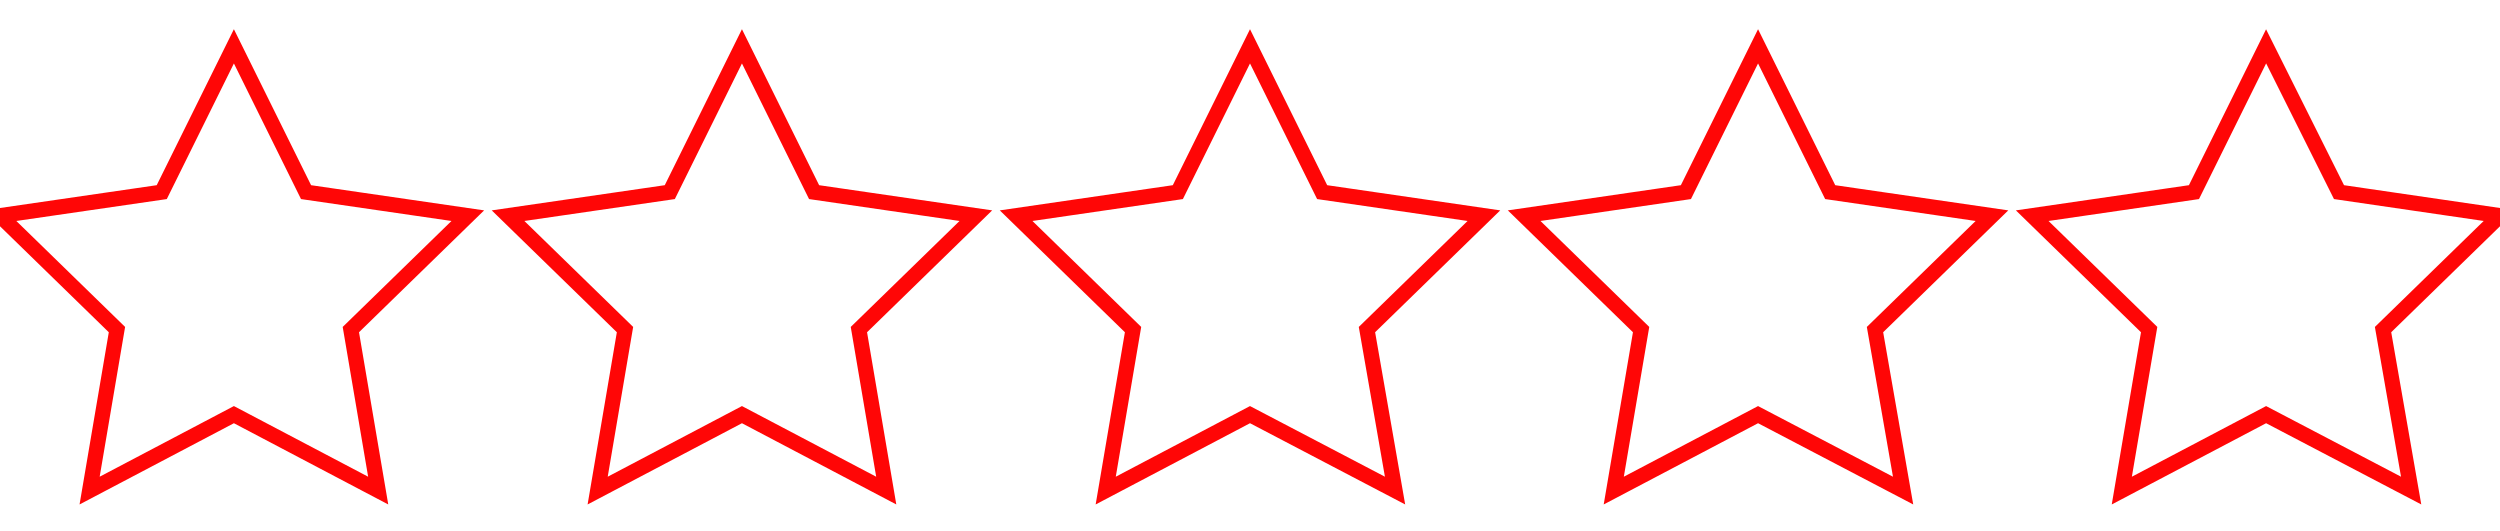 <?xml version="1.0" encoding="utf-8"?>
<!-- Generator: Adobe Illustrator 21.0.2, SVG Export Plug-In . SVG Version: 6.00 Build 0)  -->
<svg version="1.1" id="Layer_1" xmlns="http://www.w3.org/2000/svg" xmlns:xlink="http://www.w3.org/1999/xlink" x="0px" y="0px"
	 viewBox="0 0 329.2 69.9" style="enable-background:new 0 0 329.2 69.9;" xml:space="preserve">
<style type="text/css">
	.st0{fill:none;stroke:#FF0606;stroke-width:2;stroke-miterlimit:10;}
</style>
<polygon class="st0" points="30.8,6.1 40.3,25.3 61.6,28.4 46.2,43.4 49.8,64.6 30.8,54.6 11.8,64.6 15.4,43.4 0,28.4 21.3,25.3 "/>
<polygon class="st0" points="97.7,6.1 107.2,25.3 128.5,28.4 113.1,43.4 116.7,64.6 97.7,54.6 78.7,64.6 82.3,43.4 66.9,28.4 
	88.2,25.3 "/>
<polygon class="st0" points="164.6,6.1 174.1,25.3 195.4,28.4 180,43.4 183.7,64.6 164.6,54.6 145.6,64.6 149.2,43.4 133.8,28.4 
	155.1,25.3 "/>
<polygon class="st0" points="231.5,6.1 241,25.3 262.3,28.4 246.9,43.4 250.6,64.6 231.5,54.6 212.5,64.6 216.1,43.4 200.7,28.4 
	222,25.3 "/>
<polygon class="st0" points="298.4,6.1 308,25.3 329.2,28.4 313.8,43.4 317.5,64.6 298.4,54.6 279.4,64.6 283,43.4 267.6,28.4 
	288.9,25.3 "/>
</svg>
